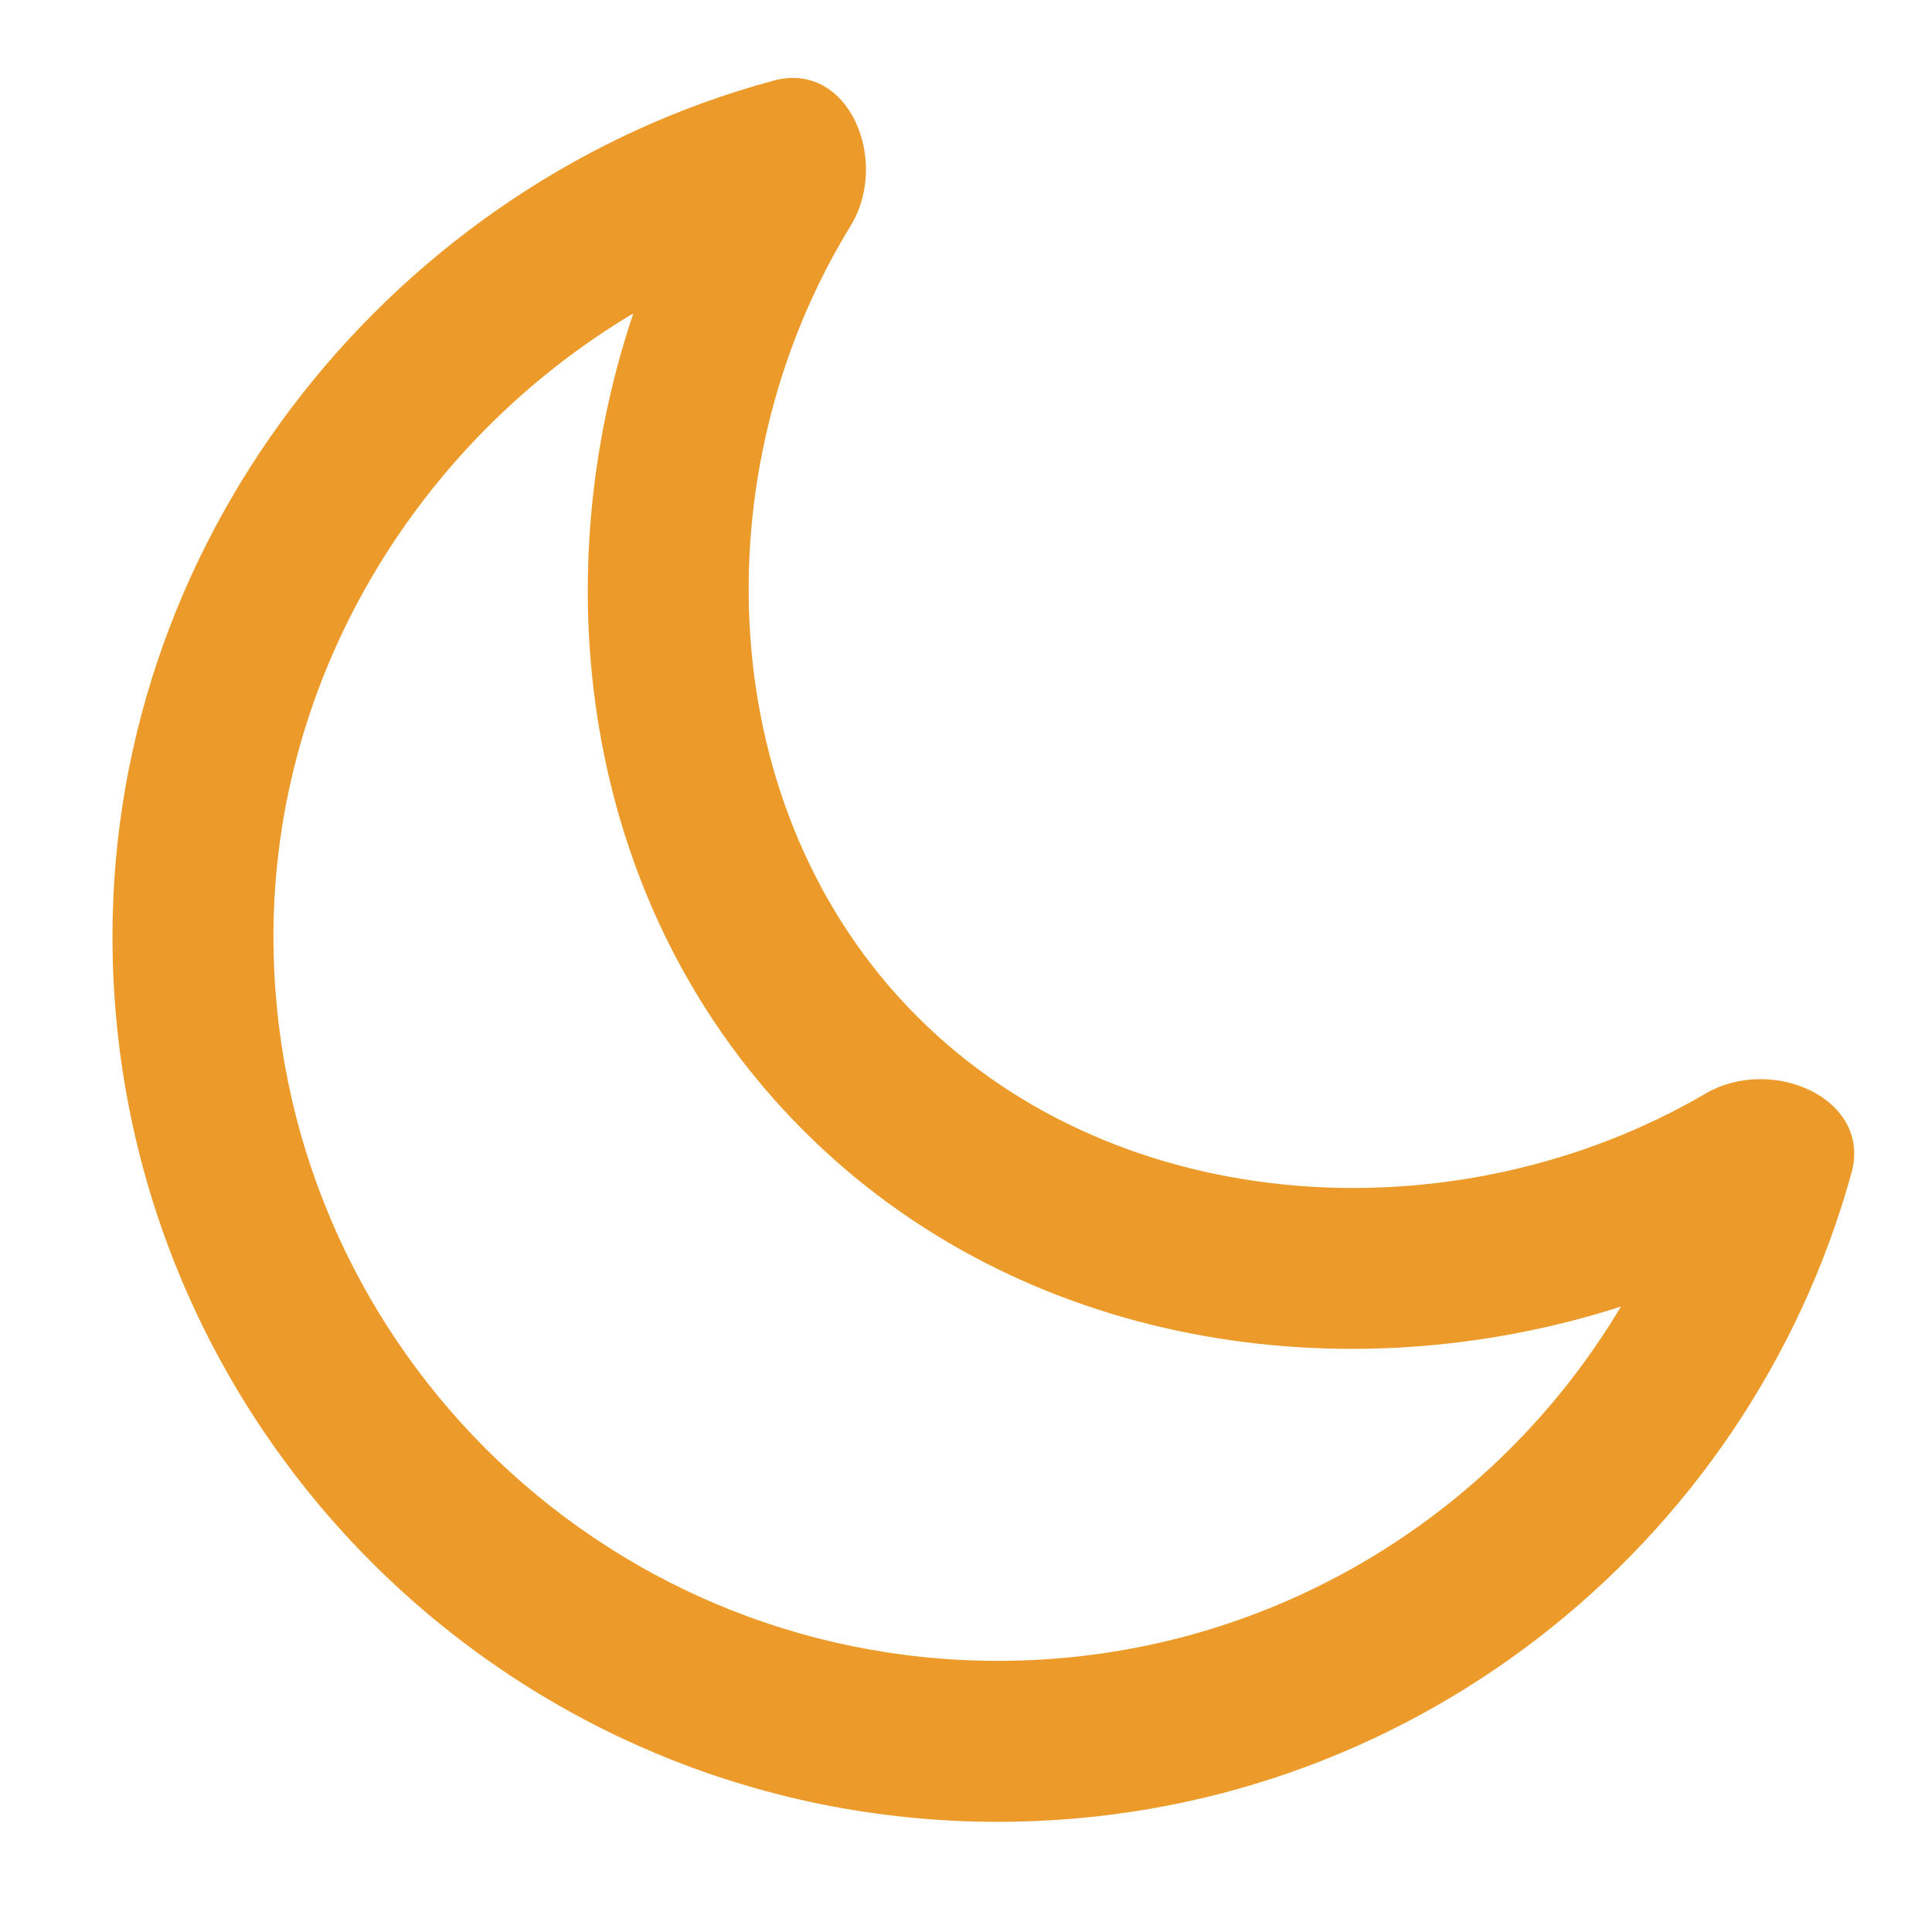 <svg width="46" height="46" viewBox="0 0 46 46" fill="none" xmlns="http://www.w3.org/2000/svg">
<path fill-rule="evenodd" clip-rule="evenodd" d="M6.511 22.294C6.511 31.821 14.234 39.544 23.761 39.544C30.064 39.544 35.584 36.161 38.594 31.108C32.063 33.214 24.327 32.113 19.134 26.921C13.9 21.686 12.892 13.961 15.079 7.461C9.98 10.502 6.511 16.08 6.511 22.294ZM40.608 26.038C42.191 25.112 44.572 26.16 44.083 27.927C41.619 36.836 33.454 43.377 23.761 43.377C12.117 43.377 2.678 33.938 2.678 22.294C2.678 12.628 9.459 4.329 18.429 1.917C20.201 1.44 21.207 3.821 20.248 5.385C16.676 11.206 16.928 19.294 21.844 24.21C26.703 29.069 34.762 29.46 40.608 26.038Z" fill="#EC9A29"/>
</svg>
